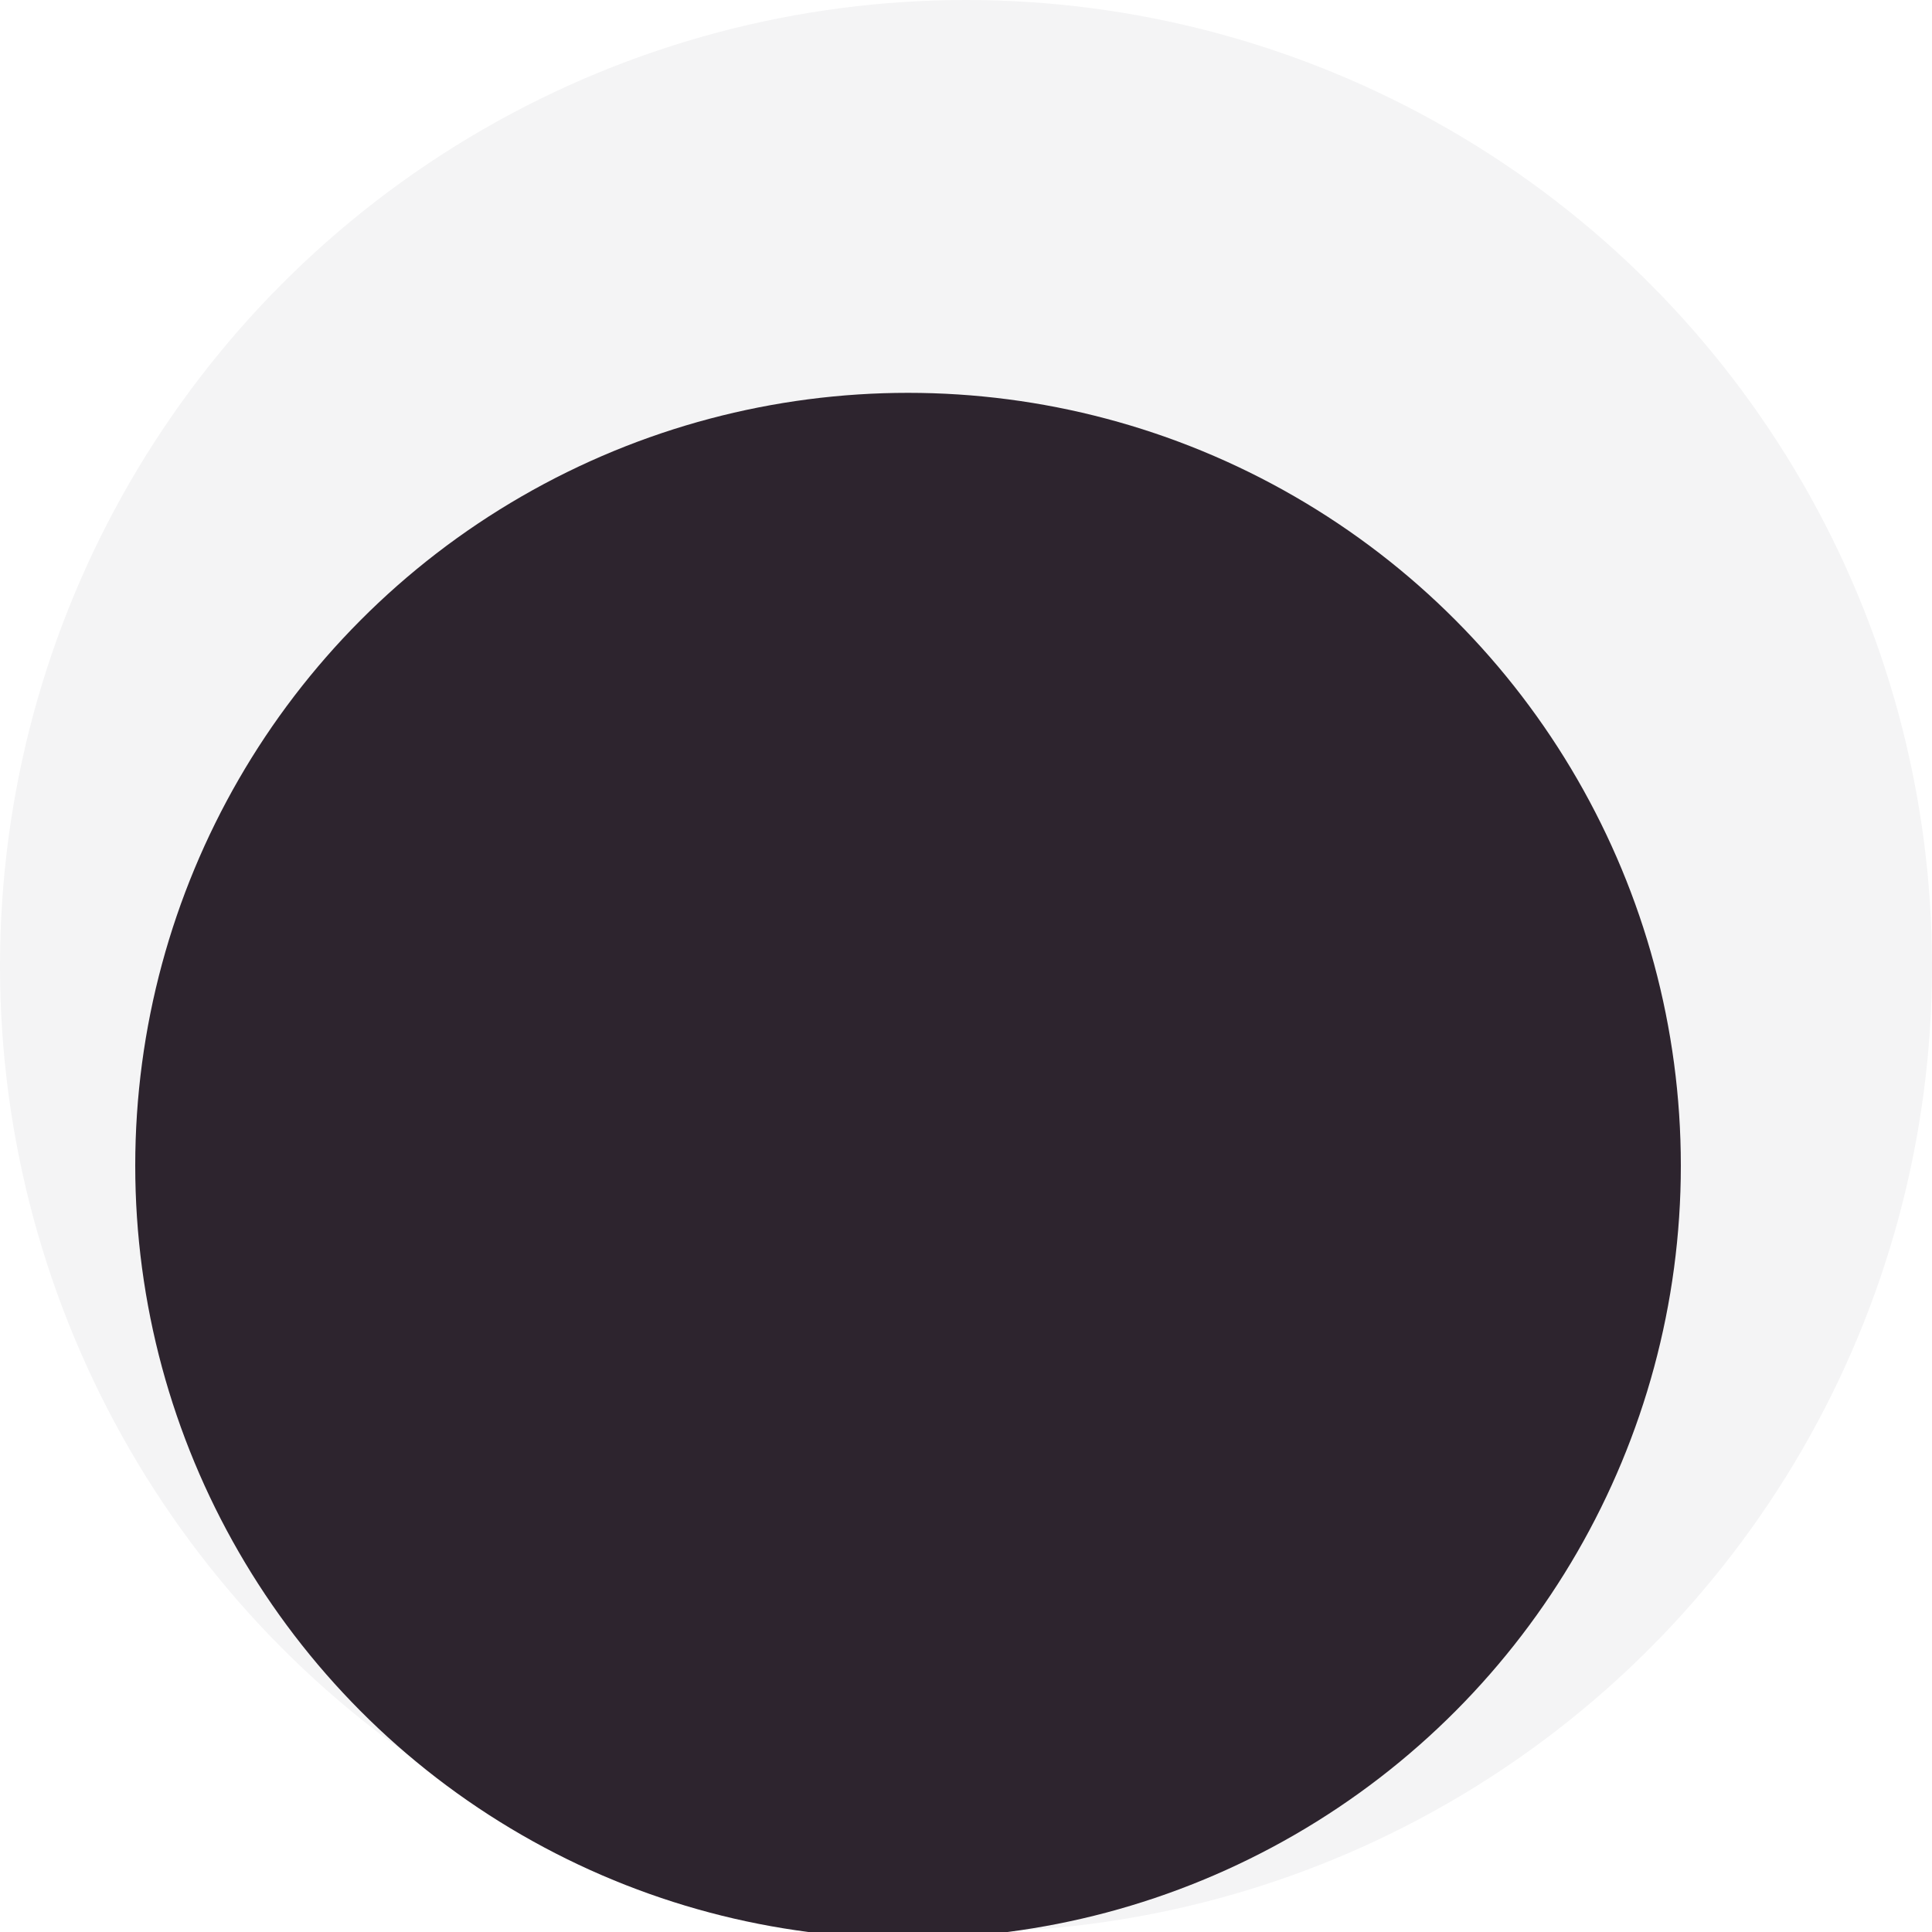 <svg id="l-mark" width="300" height="300" viewBox="0 0 300 300" fill="none" xmlns="http://www.w3.org/2000/svg">
	<g clipPath="url(#clip0)">
		<rect width="300" height="300" fill="" />
		<circle id="outer" cx="150" cy="150" r="150" fill="#F4F4F5" />
		<circle id="inner" cx="141" cy="181" r="120" fill="#2D242E" />
	</g>
</svg>